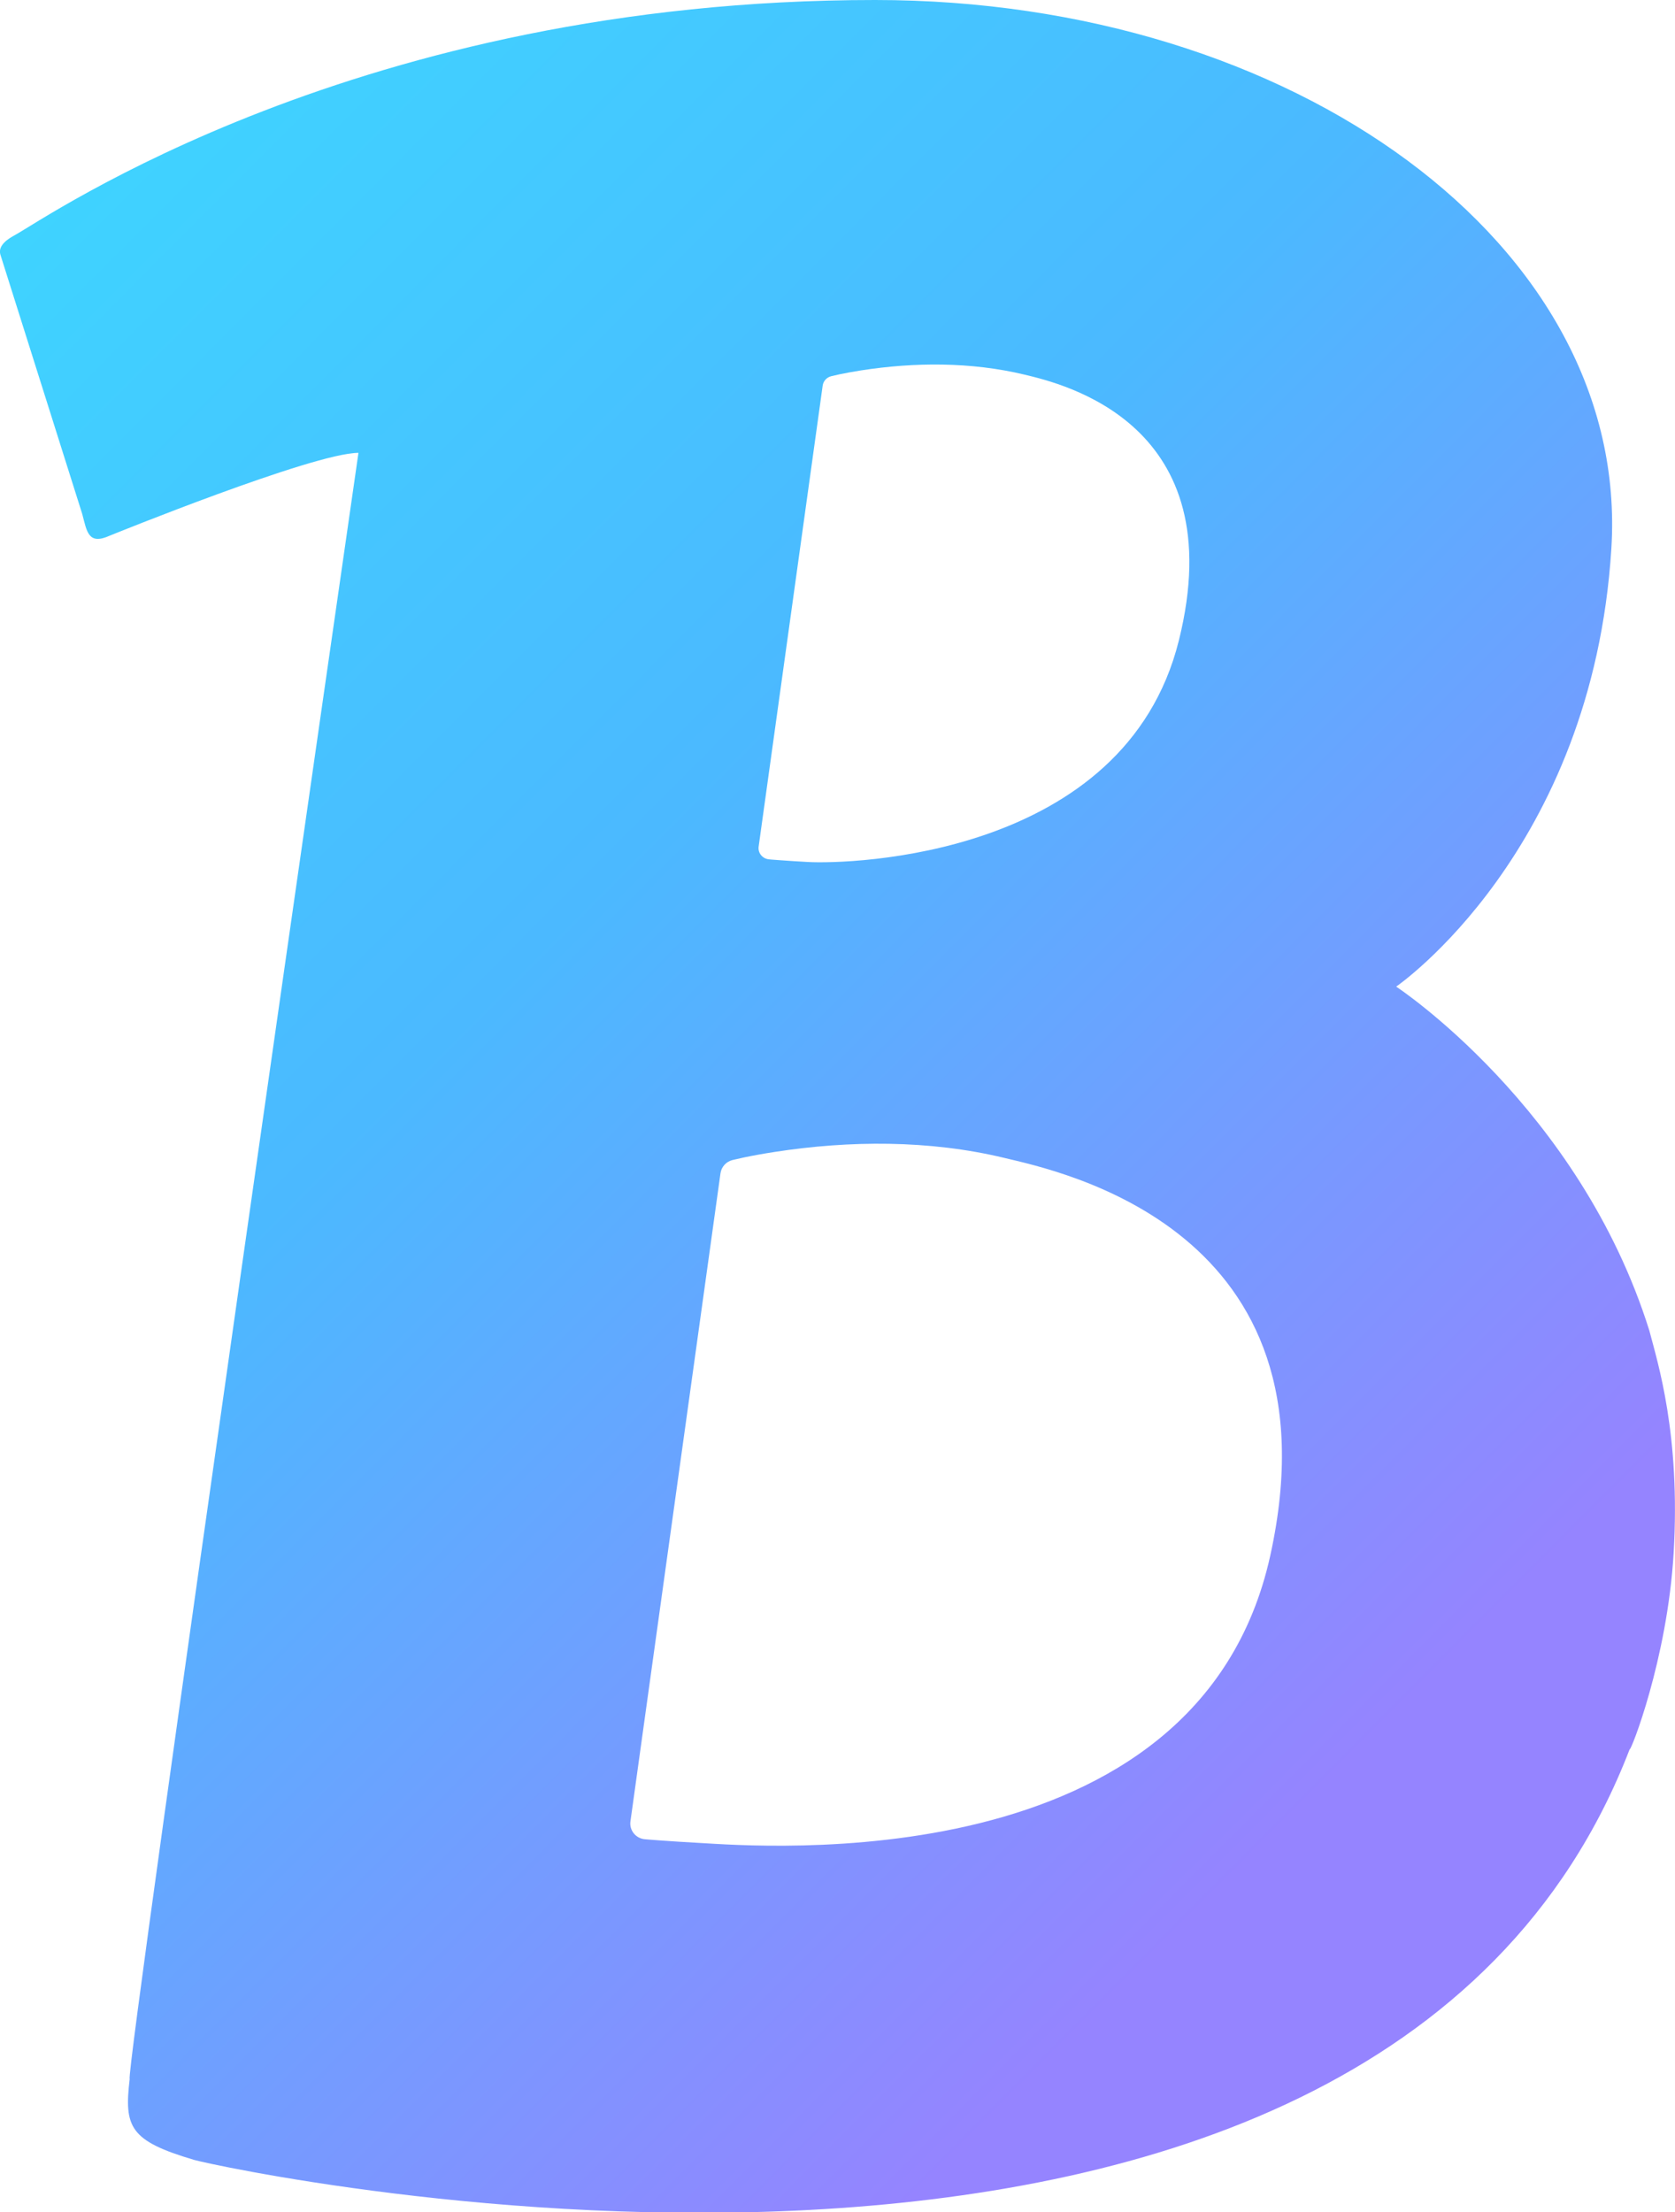 <?xml version="1.0" encoding="utf-8"?>
<!-- Generator: Adobe Illustrator 19.0.0, SVG Export Plug-In . SVG Version: 6.00 Build 0)  -->
<!DOCTYPE svg PUBLIC "-//W3C//DTD SVG 1.1//EN" "http://www.w3.org/Graphics/SVG/1.1/DTD/svg11.dtd">
<svg version="1.1" id="Calque_1" xmlns="http://www.w3.org/2000/svg" xmlns:xlink="http://www.w3.org/1999/xlink" x="0px" y="0px"
	 viewBox="-2396.8 -1274.4 2576.6 3401.6" style="enable-background:new -2396.8 -1274.4 2576.6 3401.6;" xml:space="preserve">
<style type="text/css">
	.st0{fill:url(#B-white_1_);}
</style>
<linearGradient id="B-white_1_" gradientUnits="userSpaceOnUse" x1="-2662.795" y1="849.509" x2="-2666.793" y2="854.752" gradientTransform="matrix(450.44 0 0 -594.818 1199105.75 507251.906)">
	<stop  offset="0.103" style="stop-color:#9584FF"/>
	<stop  offset="0.614" style="stop-color:#4BB9FF"/>
	<stop  offset="1" style="stop-color:#3FD3FF"/>
</linearGradient>
<path id="B-white" class="st0" d="M177.7,1113.6c10.8-182.5-24.6-293.2-37.4-342.2c-107.9-344-389.4-528.8-389.4-528.8
	s301.6-207,331-673.3c29.4-466.3-487.6-843.7-1132.6-843.7c-794.6,0-1274.5,335-1323.4,361.6c-8.9,4.9-26.2,15-22.2,29.6l126,399.1
	c7.2,26.9,9,48.4,42.4,33.3c0,0,313.3-127.3,382.5-127.3c0,0-360.7,2500.2-351.9,2500.2c-8.8,74.3,0,95.2,99.4,124.6
	c39.6,11.7,1810.6,400.2,2208-631.6C111,1420.7,168,1277.5,177.7,1113.6z M-1131.3-681.5c1-7,6.1-12.6,13-14.4
	c2.3-0.6,6.6-1.6,12.6-2.9c9.9-2.1,21.2-4.1,33.6-6.1c82-12.7,169-13.2,251.2,6.5c59.7,14.3,320.7,75.7,237.4,409.2
	C-666.9,44.3-1090.5,54.5-1153.7,51c-16-0.9-30.7-1.8-43.8-2.8c-4.6-0.3-8.6-0.6-12.1-0.9c-2.1-0.2-3.6-0.3-4.3-0.4
	c-10-0.9-17.3-9.8-15.9-19.6L-1131.3-681.5L-1131.3-681.5z M-442.8,1117.5c-111,503-788.3,446.7-877.2,441.8
	c-22.5-1.2-43.2-2.6-61.6-3.9c-6.4-0.5-12.1-0.9-17-1.3c-3-0.2-5-0.4-6.1-0.5c-14.1-1.2-24.3-13.8-22.3-27.6l138.5-996.4
	c1.4-9.8,8.6-17.8,18.3-20.3c3.3-0.8,9.3-2.2,17.7-4c13.9-2.9,29.8-5.8,47.3-8.5c115.2-17.8,237.6-18.6,353,9.1
	C-768.3,526.1-331.8,614.5-442.8,1117.5L-442.8,1117.5z"/>
</svg>
